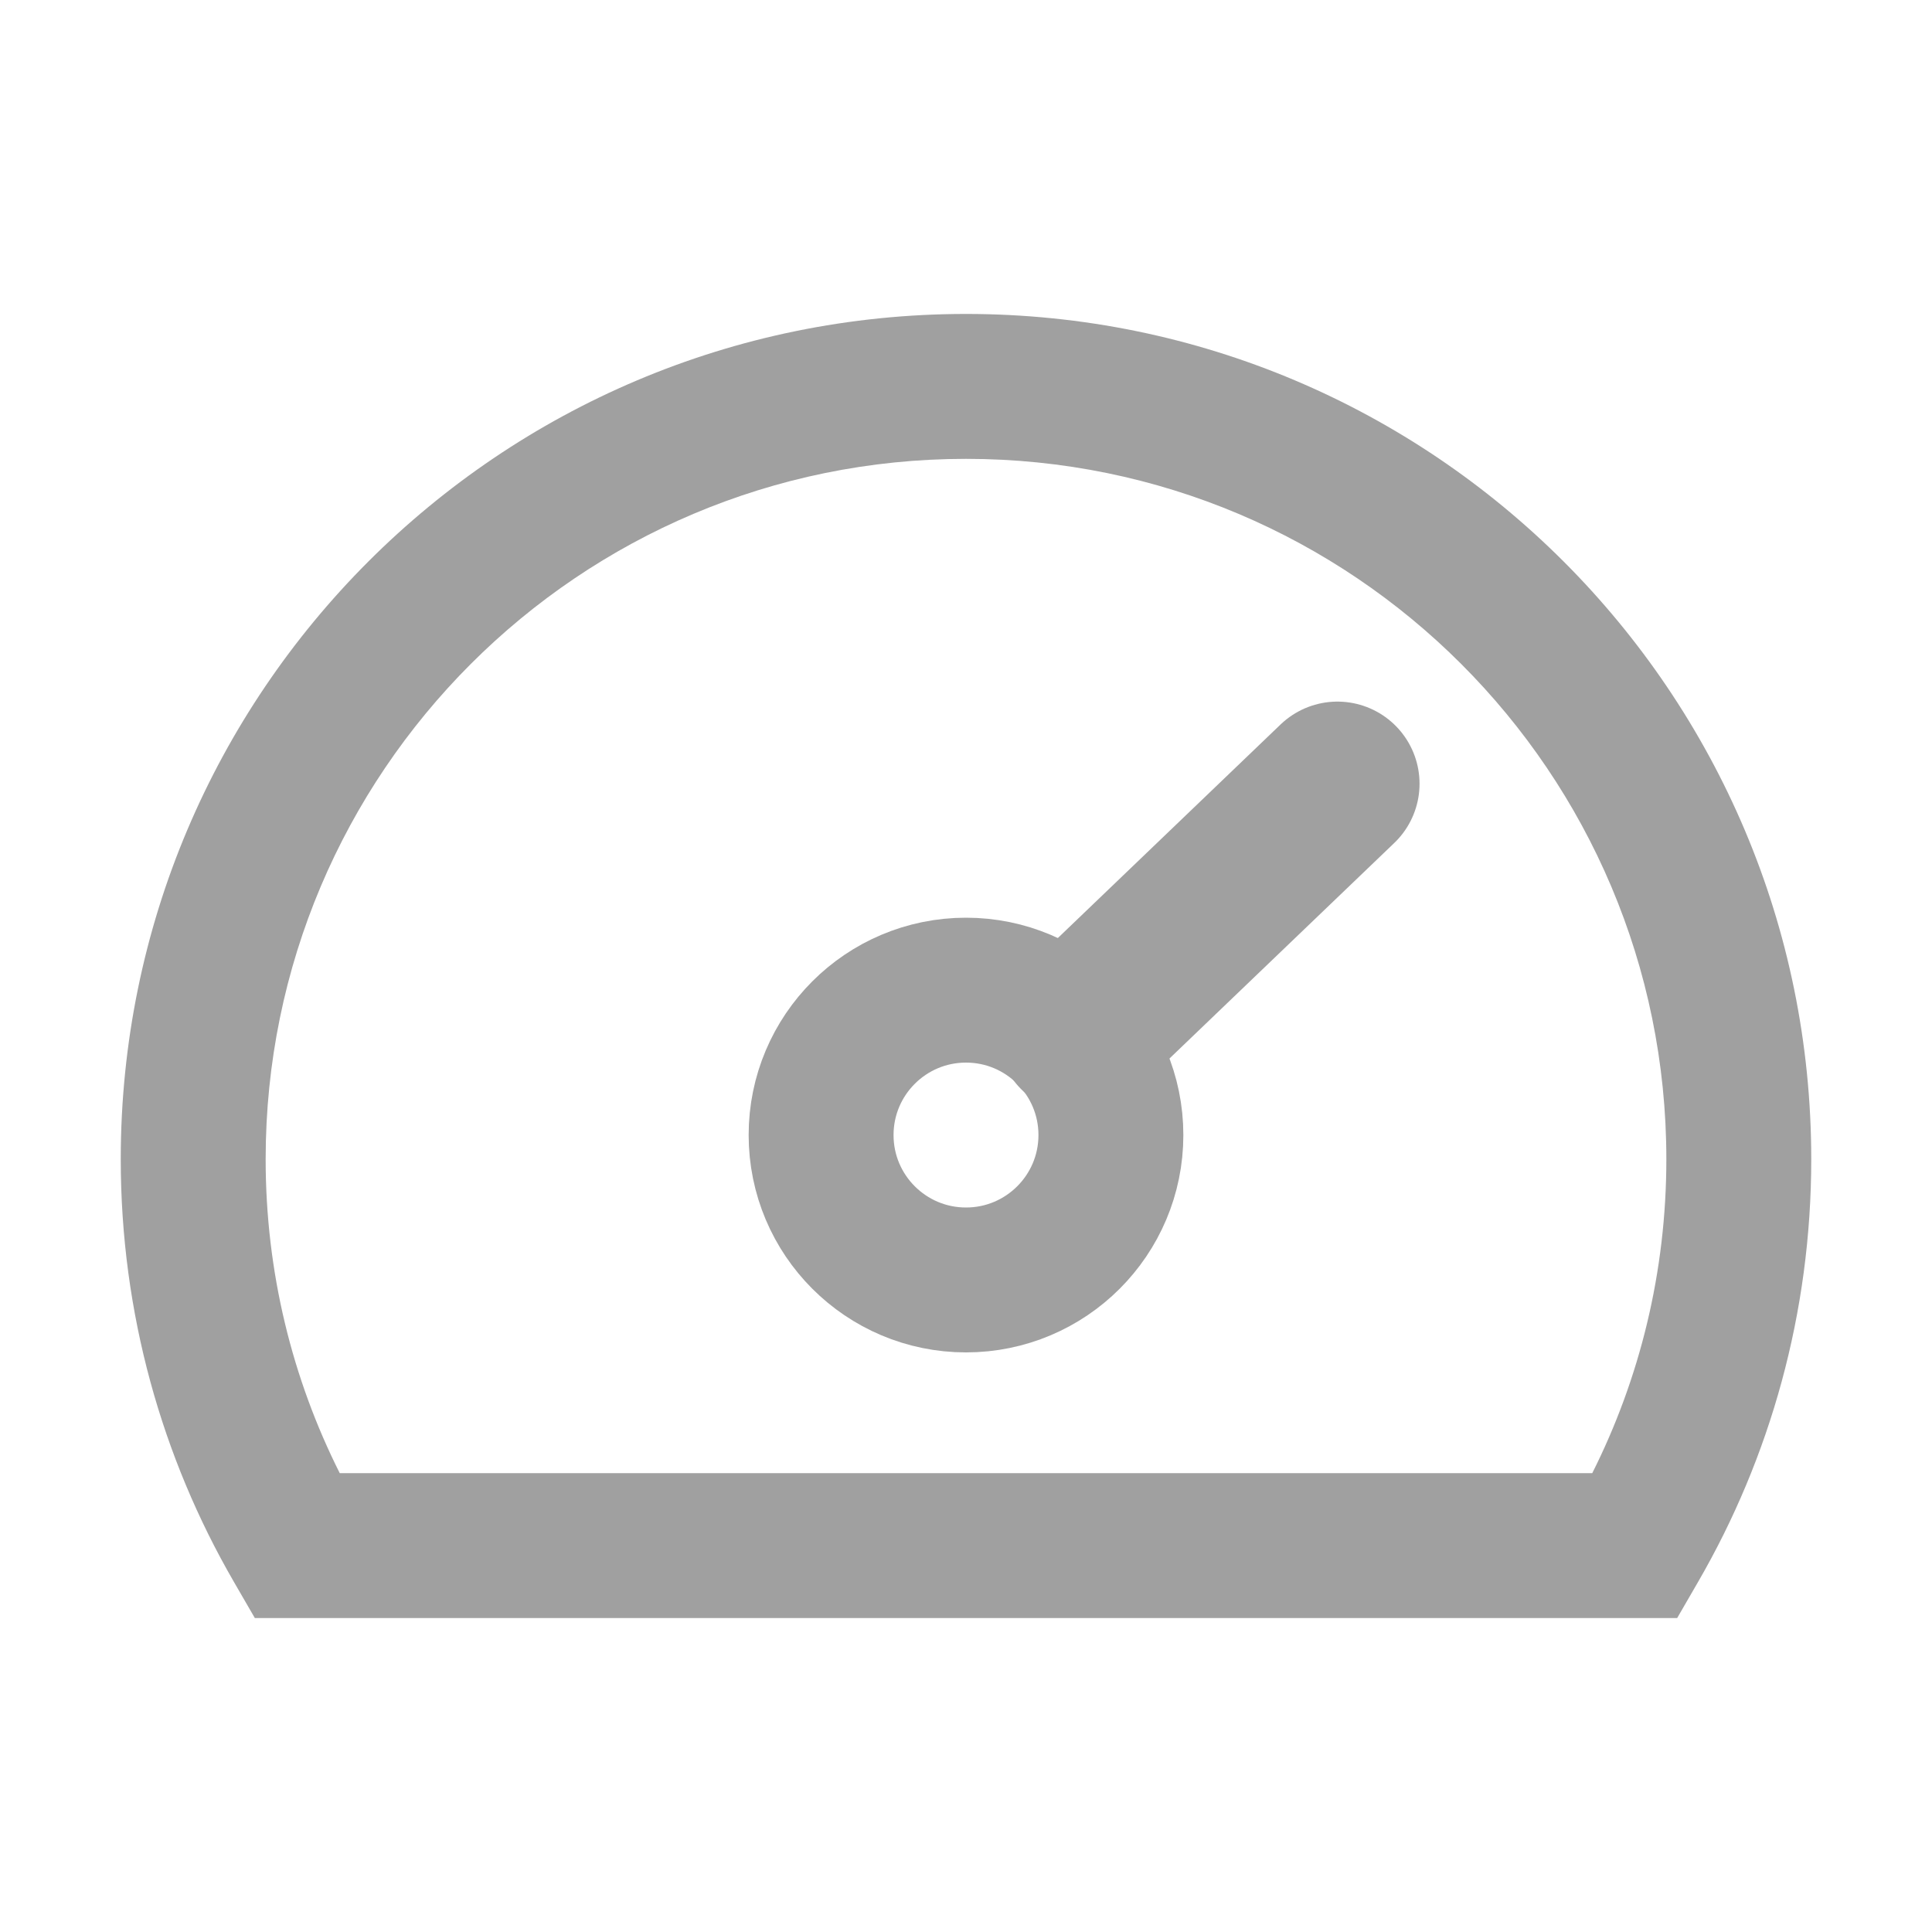 <!-- Copyright 2000-2021 JetBrains s.r.o. and contributors. Use of this source code is governed by the Apache 2.0 license that can be found in the LICENSE file. -->
<svg width="20" height="20" viewBox="0 0 20 20" fill="none" xmlns="http://www.w3.org/2000/svg">
<circle cx="10" cy="11.75" r="1.5" stroke="#a0a0a0" stroke-width="1.5"/>
<path d="M11.173 10.675L13.845 8.113" stroke="#a0a0a0" stroke-width="1.7" stroke-linecap="round"/>
<path fill-rule="evenodd" clip-rule="evenodd" d="M10 4.75C5.996 4.75 2.75 7.996 2.75 12C2.75 13.17 3.026 14.273 3.517 15.25H16.483C16.974 14.273 17.25 13.17 17.25 12C17.25 7.996 14.004 4.75 10 4.75ZM1.25 12C1.25 7.168 5.168 3.25 10 3.25C14.832 3.25 18.75 7.168 18.75 12C18.75 13.592 18.324 15.088 17.579 16.375L17.362 16.75H16.93H3.07H2.638L2.421 16.375C1.676 15.088 1.25 13.592 1.25 12Z" fill="#a0a0a0"/>
</svg>
